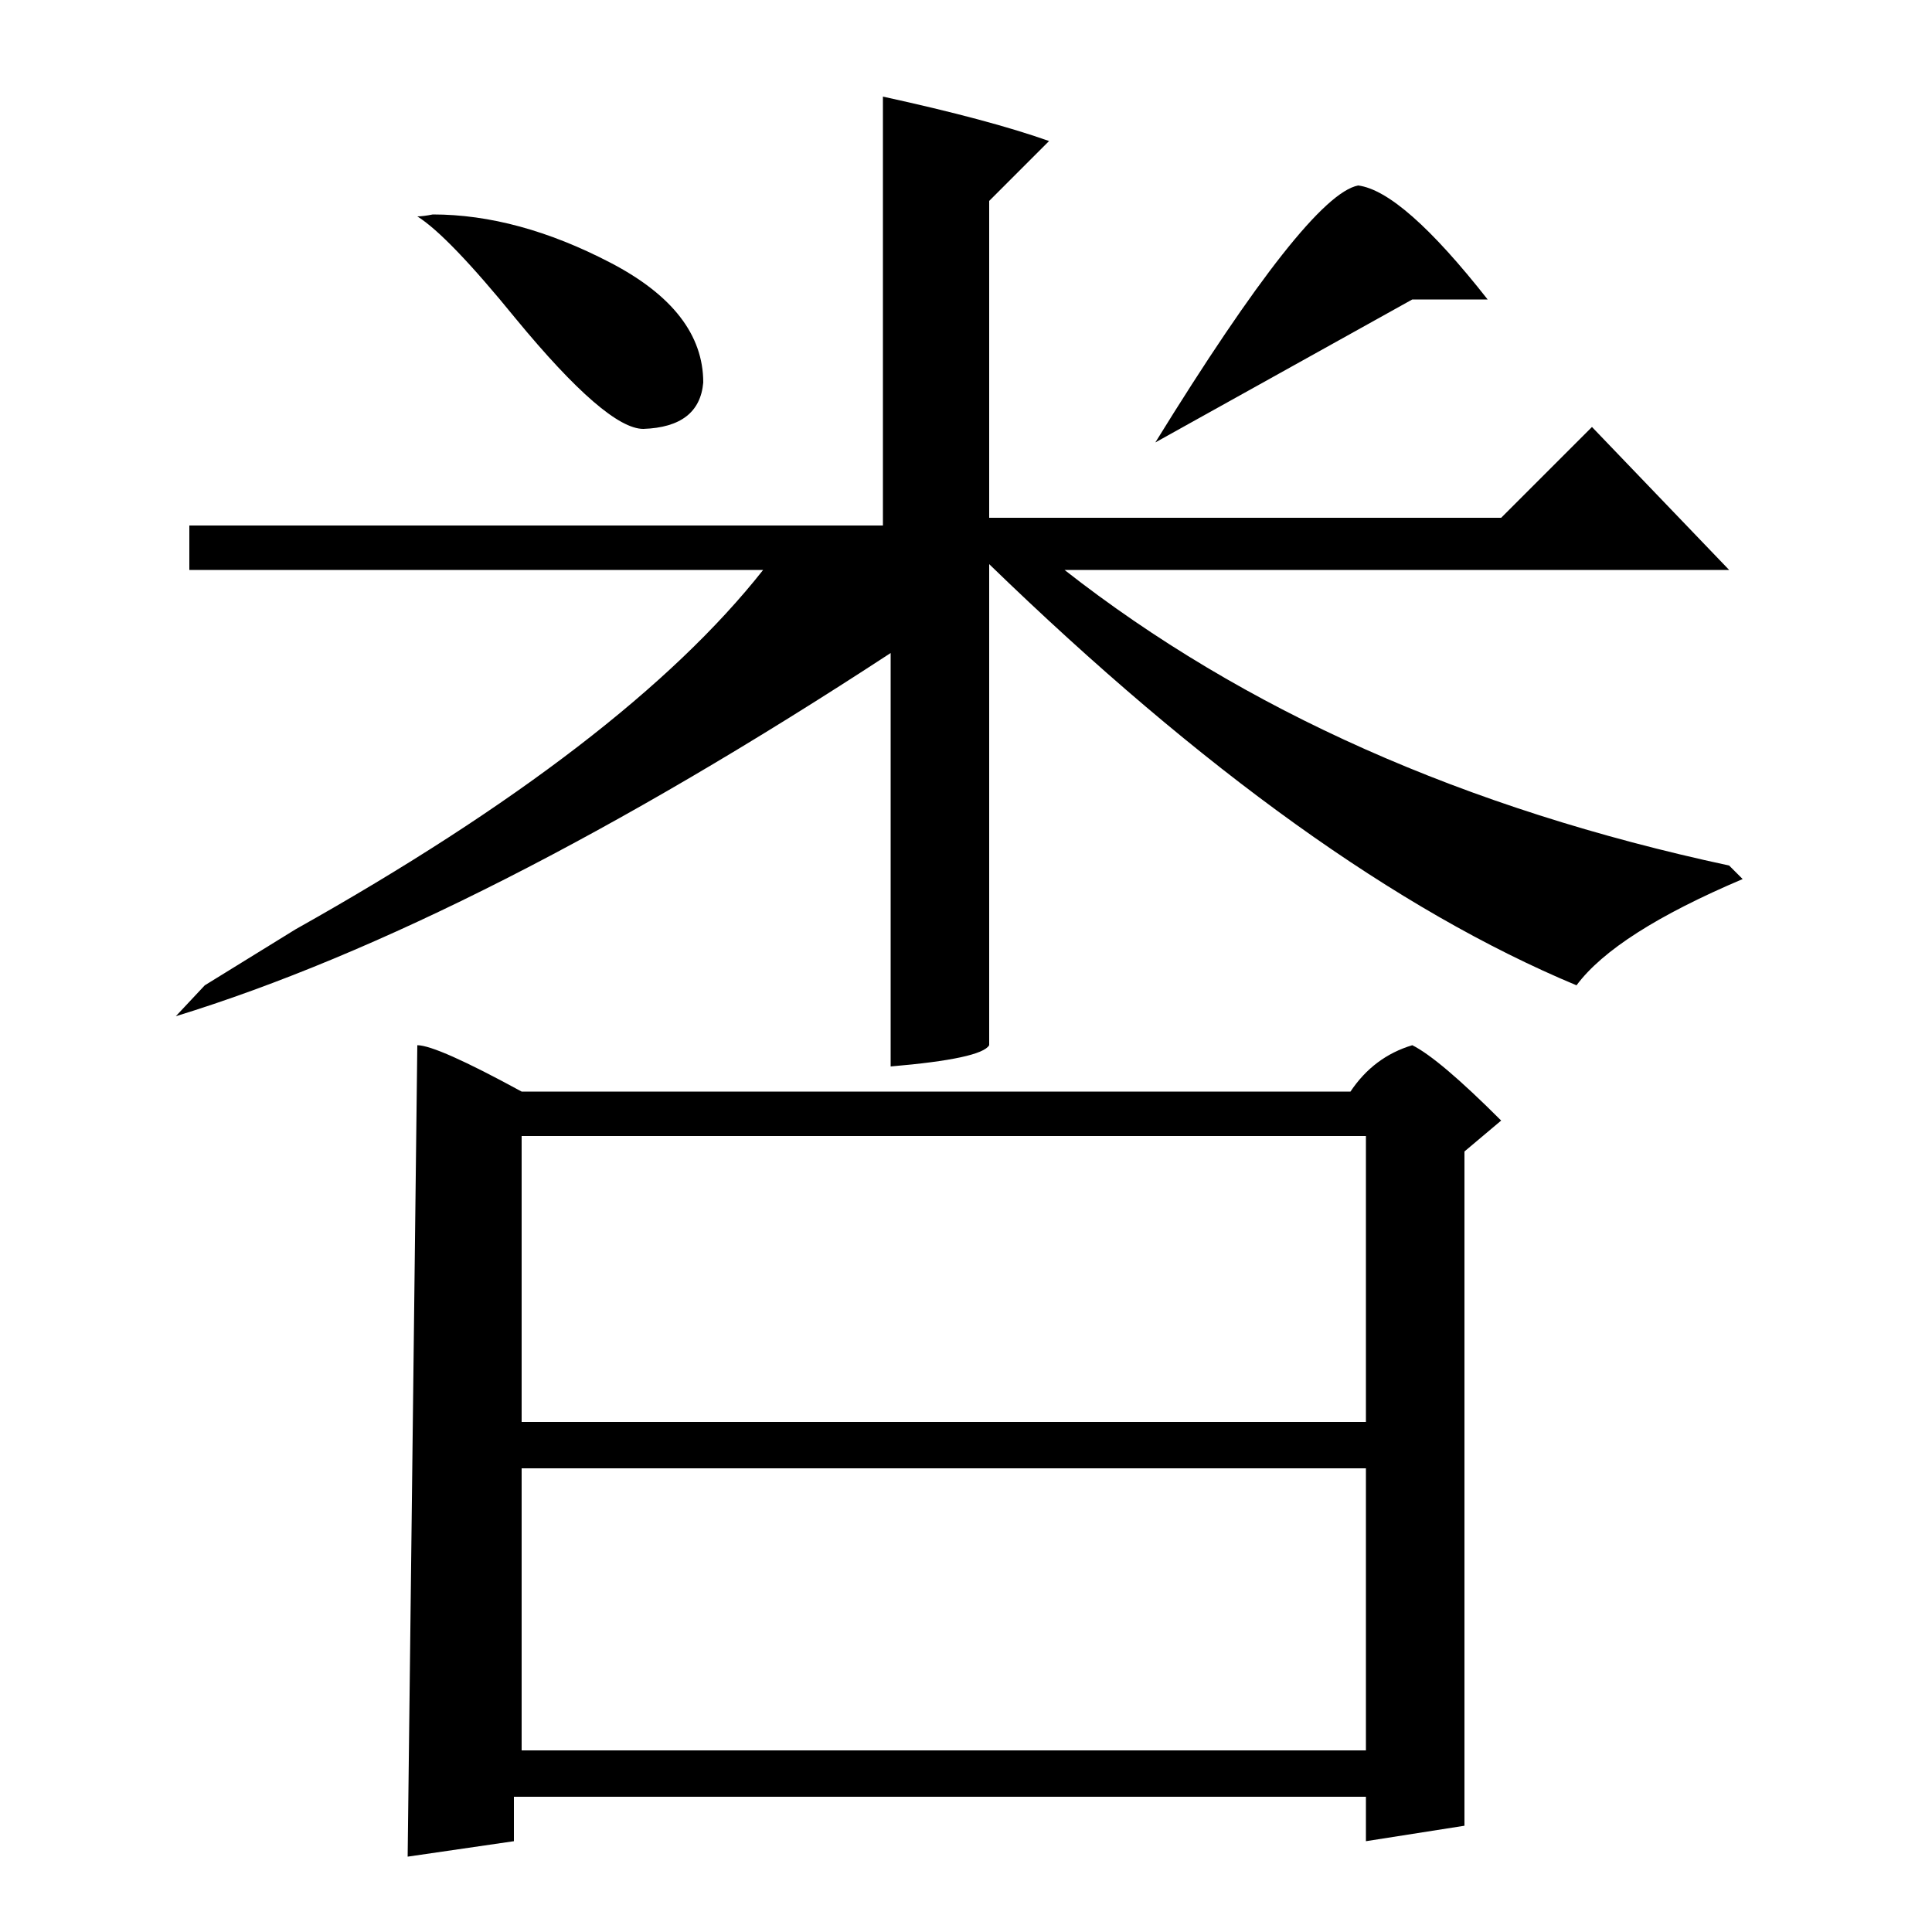 <?xml version="1.0" standalone="no"?>
<!DOCTYPE svg PUBLIC "-//W3C//DTD SVG 1.1//EN" "http://www.w3.org/Graphics/SVG/1.1/DTD/svg11.dtd" >
<svg xmlns="http://www.w3.org/2000/svg" xmlns:xlink="http://www.w3.org/1999/xlink" version="1.1" viewBox="0 -140 1000 1000">
  <g transform="matrix(1 0 0 -1 0 860)">
   <path fill="currentColor"
d="M211 39l5 420q10 0 54 -24h429q12 18 32 24q14 -7 46 -39l-19 -16v-349l-51 -8v23h-441v-23zM270 240v-146h437v146h-437zM270 412v-148h437v148h-437zM91 474l15 16l47 29q171 96 242 186h-297v23h359v222q55 -12 86 -23l-31 -31v-164h265l47 47l71 -74h-344
q139 -109 344 -153l7 -7q-66 -28 -86 -55q-139 58 -304 218v-249q-4 -7 -51 -11v214q-214 -140 -370 -188zM770 845h-39l-133 -74q79 128 105 133q23 -3 67 -59zM216 888q3 0 8 1q44 0 92 -25t48 -62q-2 -23 -31 -24q-19 0 -66 57q-35 43 -51 53z" />
  </g>

</svg>
